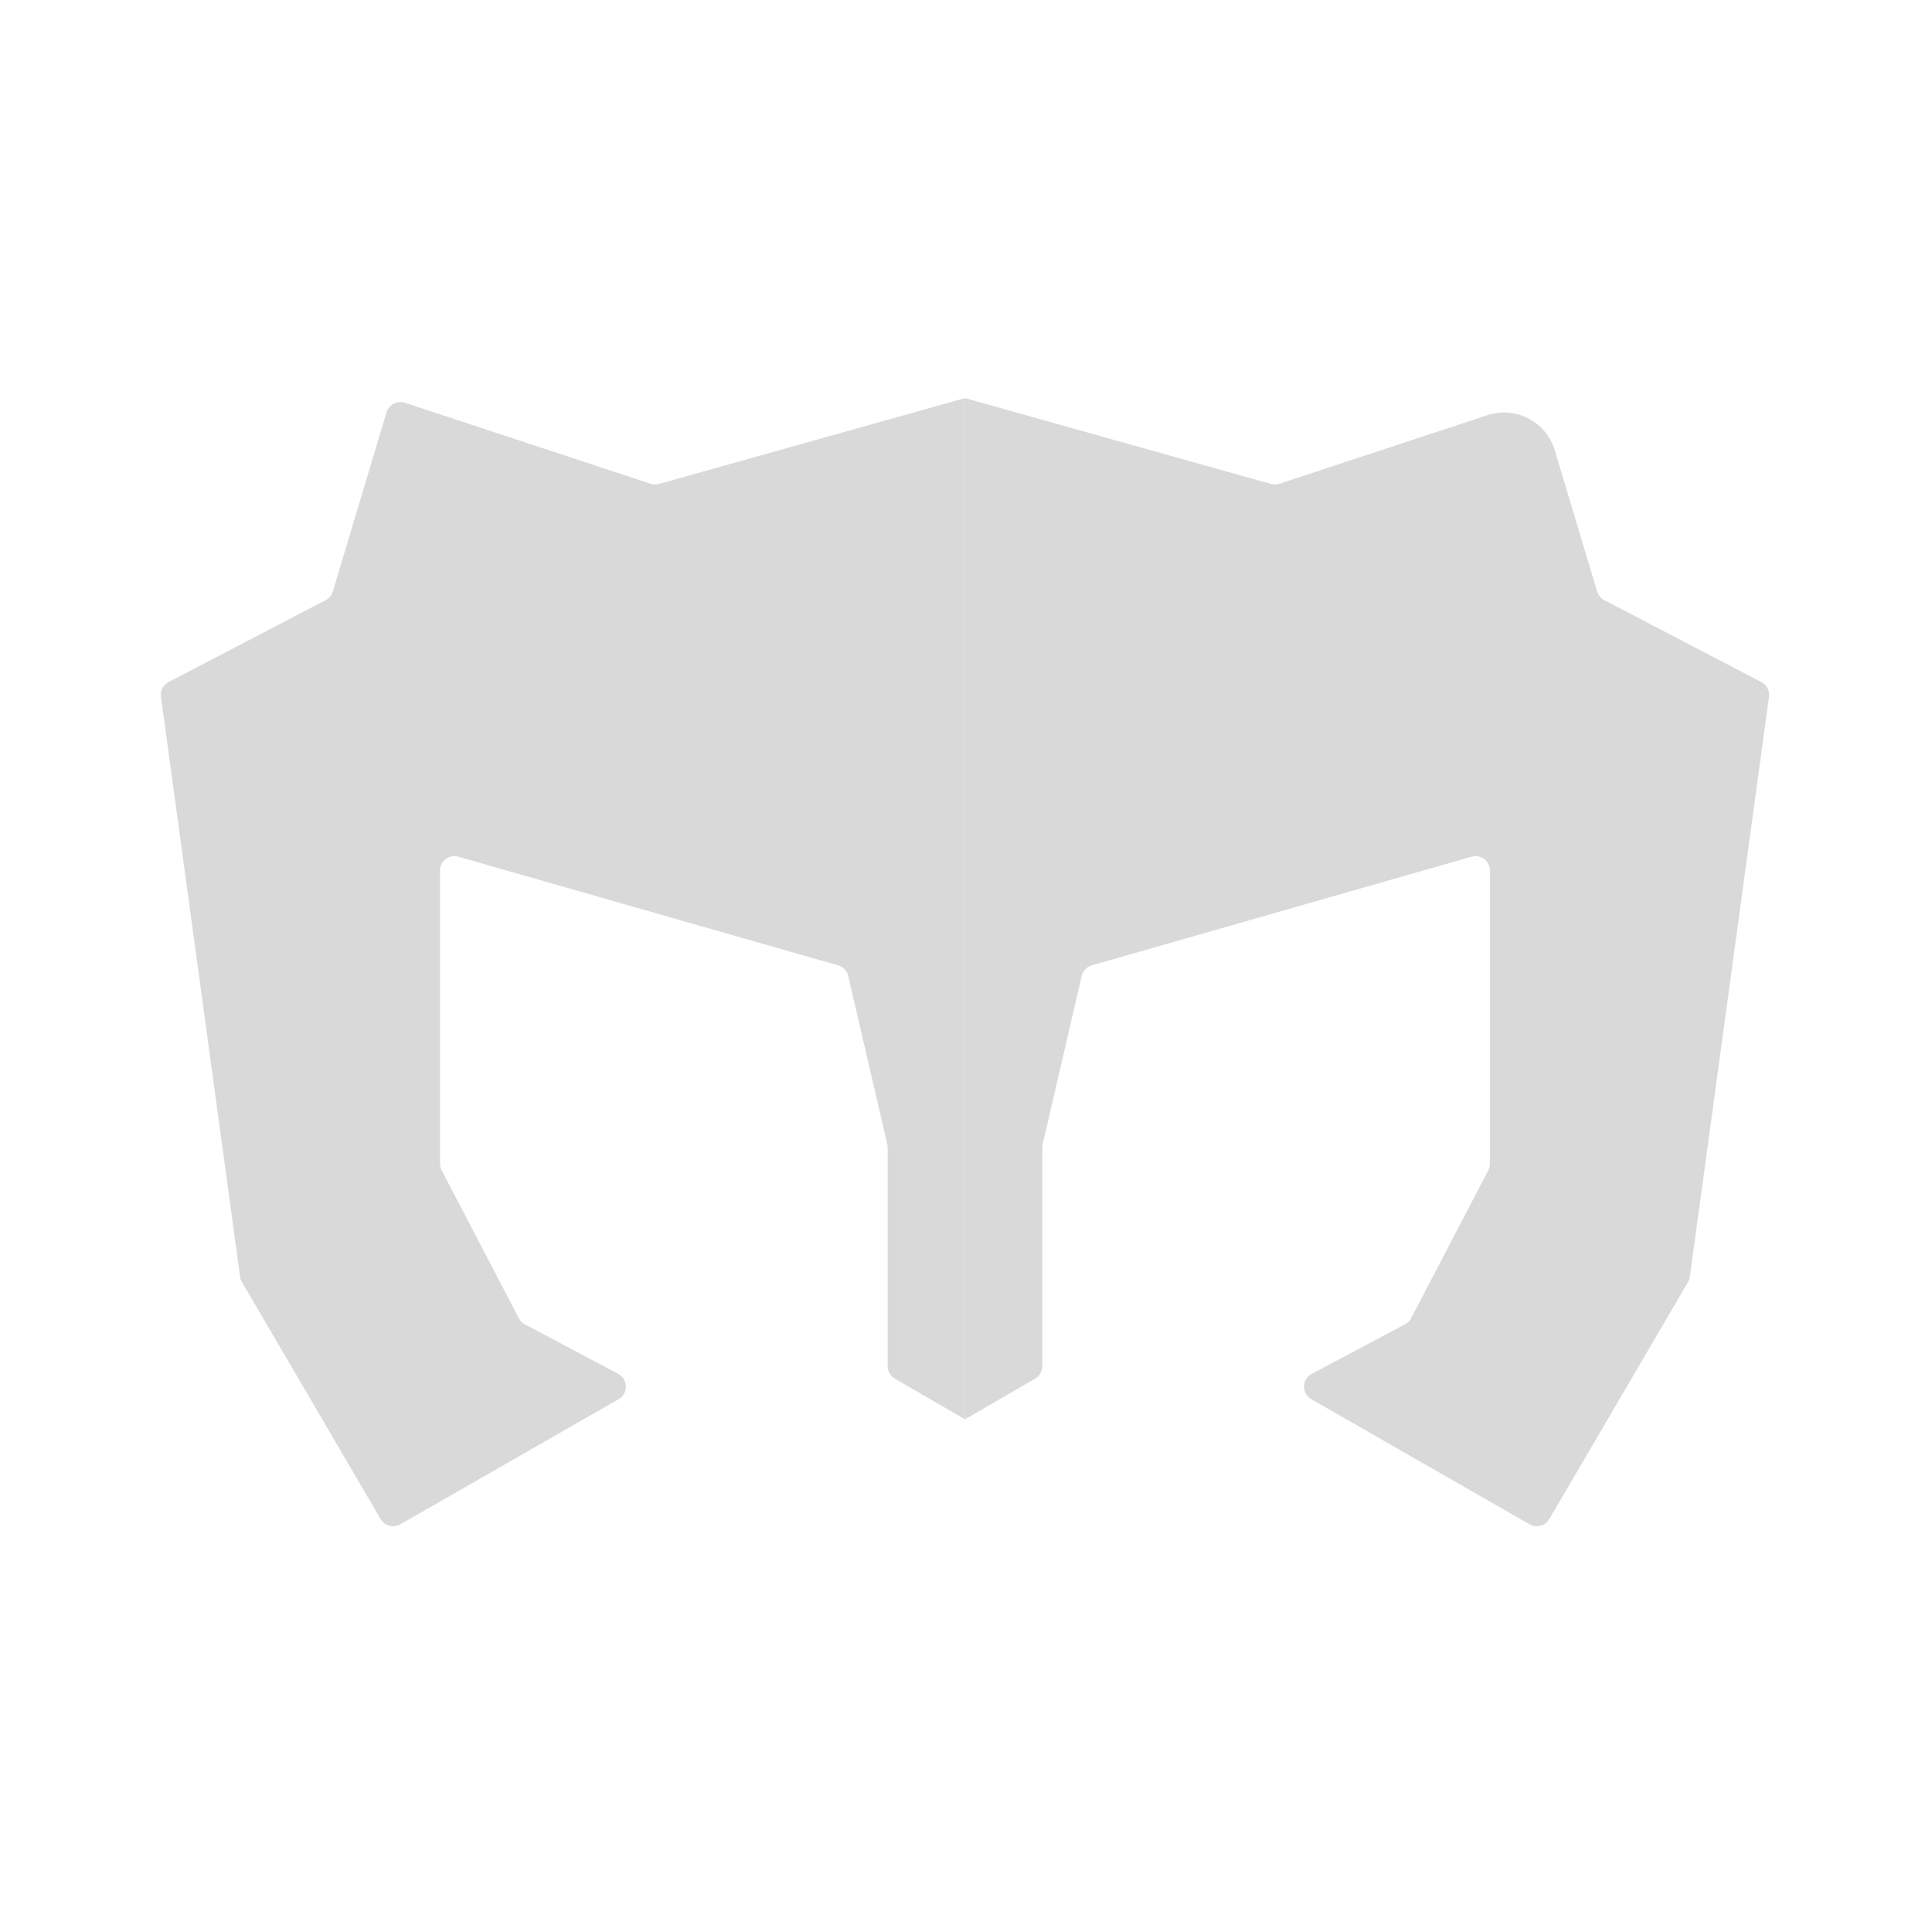 <svg width="501" height="501" viewBox="0 0 501 501" fill="none" xmlns="http://www.w3.org/2000/svg">
<path d="M114.105 301.763V225.77C114.105 223.277 116.492 221.477 118.889 222.163L217.341 250.33C218.651 250.705 219.655 251.761 219.964 253.089L230.09 296.738C230.154 297.016 230.187 297.301 230.187 297.586V354.275C230.187 355.614 230.9 356.851 232.059 357.522L250.233 368.043V103.236L170.891 125.496C170.173 125.697 169.411 125.68 168.703 125.447L104.999 104.443C102.993 103.782 100.837 104.906 100.23 106.929L86.303 153.377C86.013 154.347 85.342 155.158 84.445 155.626L43.719 176.872C42.316 177.604 41.523 179.137 41.737 180.705L62.257 331.079C62.324 331.569 62.487 332.041 62.737 332.467L98.708 393.923C99.748 395.699 102.025 396.306 103.812 395.282L160.42 362.834C162.982 361.365 162.922 357.649 160.313 356.265L136.112 343.419C135.443 343.064 134.896 342.514 134.545 341.842L114.531 303.499C114.252 302.963 114.105 302.367 114.105 301.763Z" fill="#D9D9D9"/>
<path d="M386.36 301.763V225.77C386.36 223.277 383.973 221.477 381.576 222.163L283.125 250.33C281.814 250.705 280.81 251.761 280.502 253.089L270.376 296.738C270.311 297.016 270.279 297.301 270.279 297.586V354.275C270.279 355.614 269.565 356.851 268.406 357.522L250.232 368.043V103.236L329.574 125.496C330.292 125.697 331.054 125.68 331.762 125.447L385.703 107.663C393.057 105.238 400.963 109.359 403.188 116.776L414.162 153.377C414.453 154.347 415.123 155.158 416.02 155.626L456.747 176.872C458.15 177.604 458.943 179.137 458.729 180.705L438.208 331.079C438.141 331.569 437.978 332.041 437.729 332.467L401.758 393.923C400.717 395.699 398.44 396.306 396.654 395.282L340.045 362.834C337.483 361.365 337.544 357.649 340.152 356.265L364.353 343.419C365.023 343.064 365.569 342.514 365.92 341.842L385.934 303.499C386.214 302.963 386.36 302.367 386.36 301.763Z" fill="#D9D9D9"/>
</svg>
